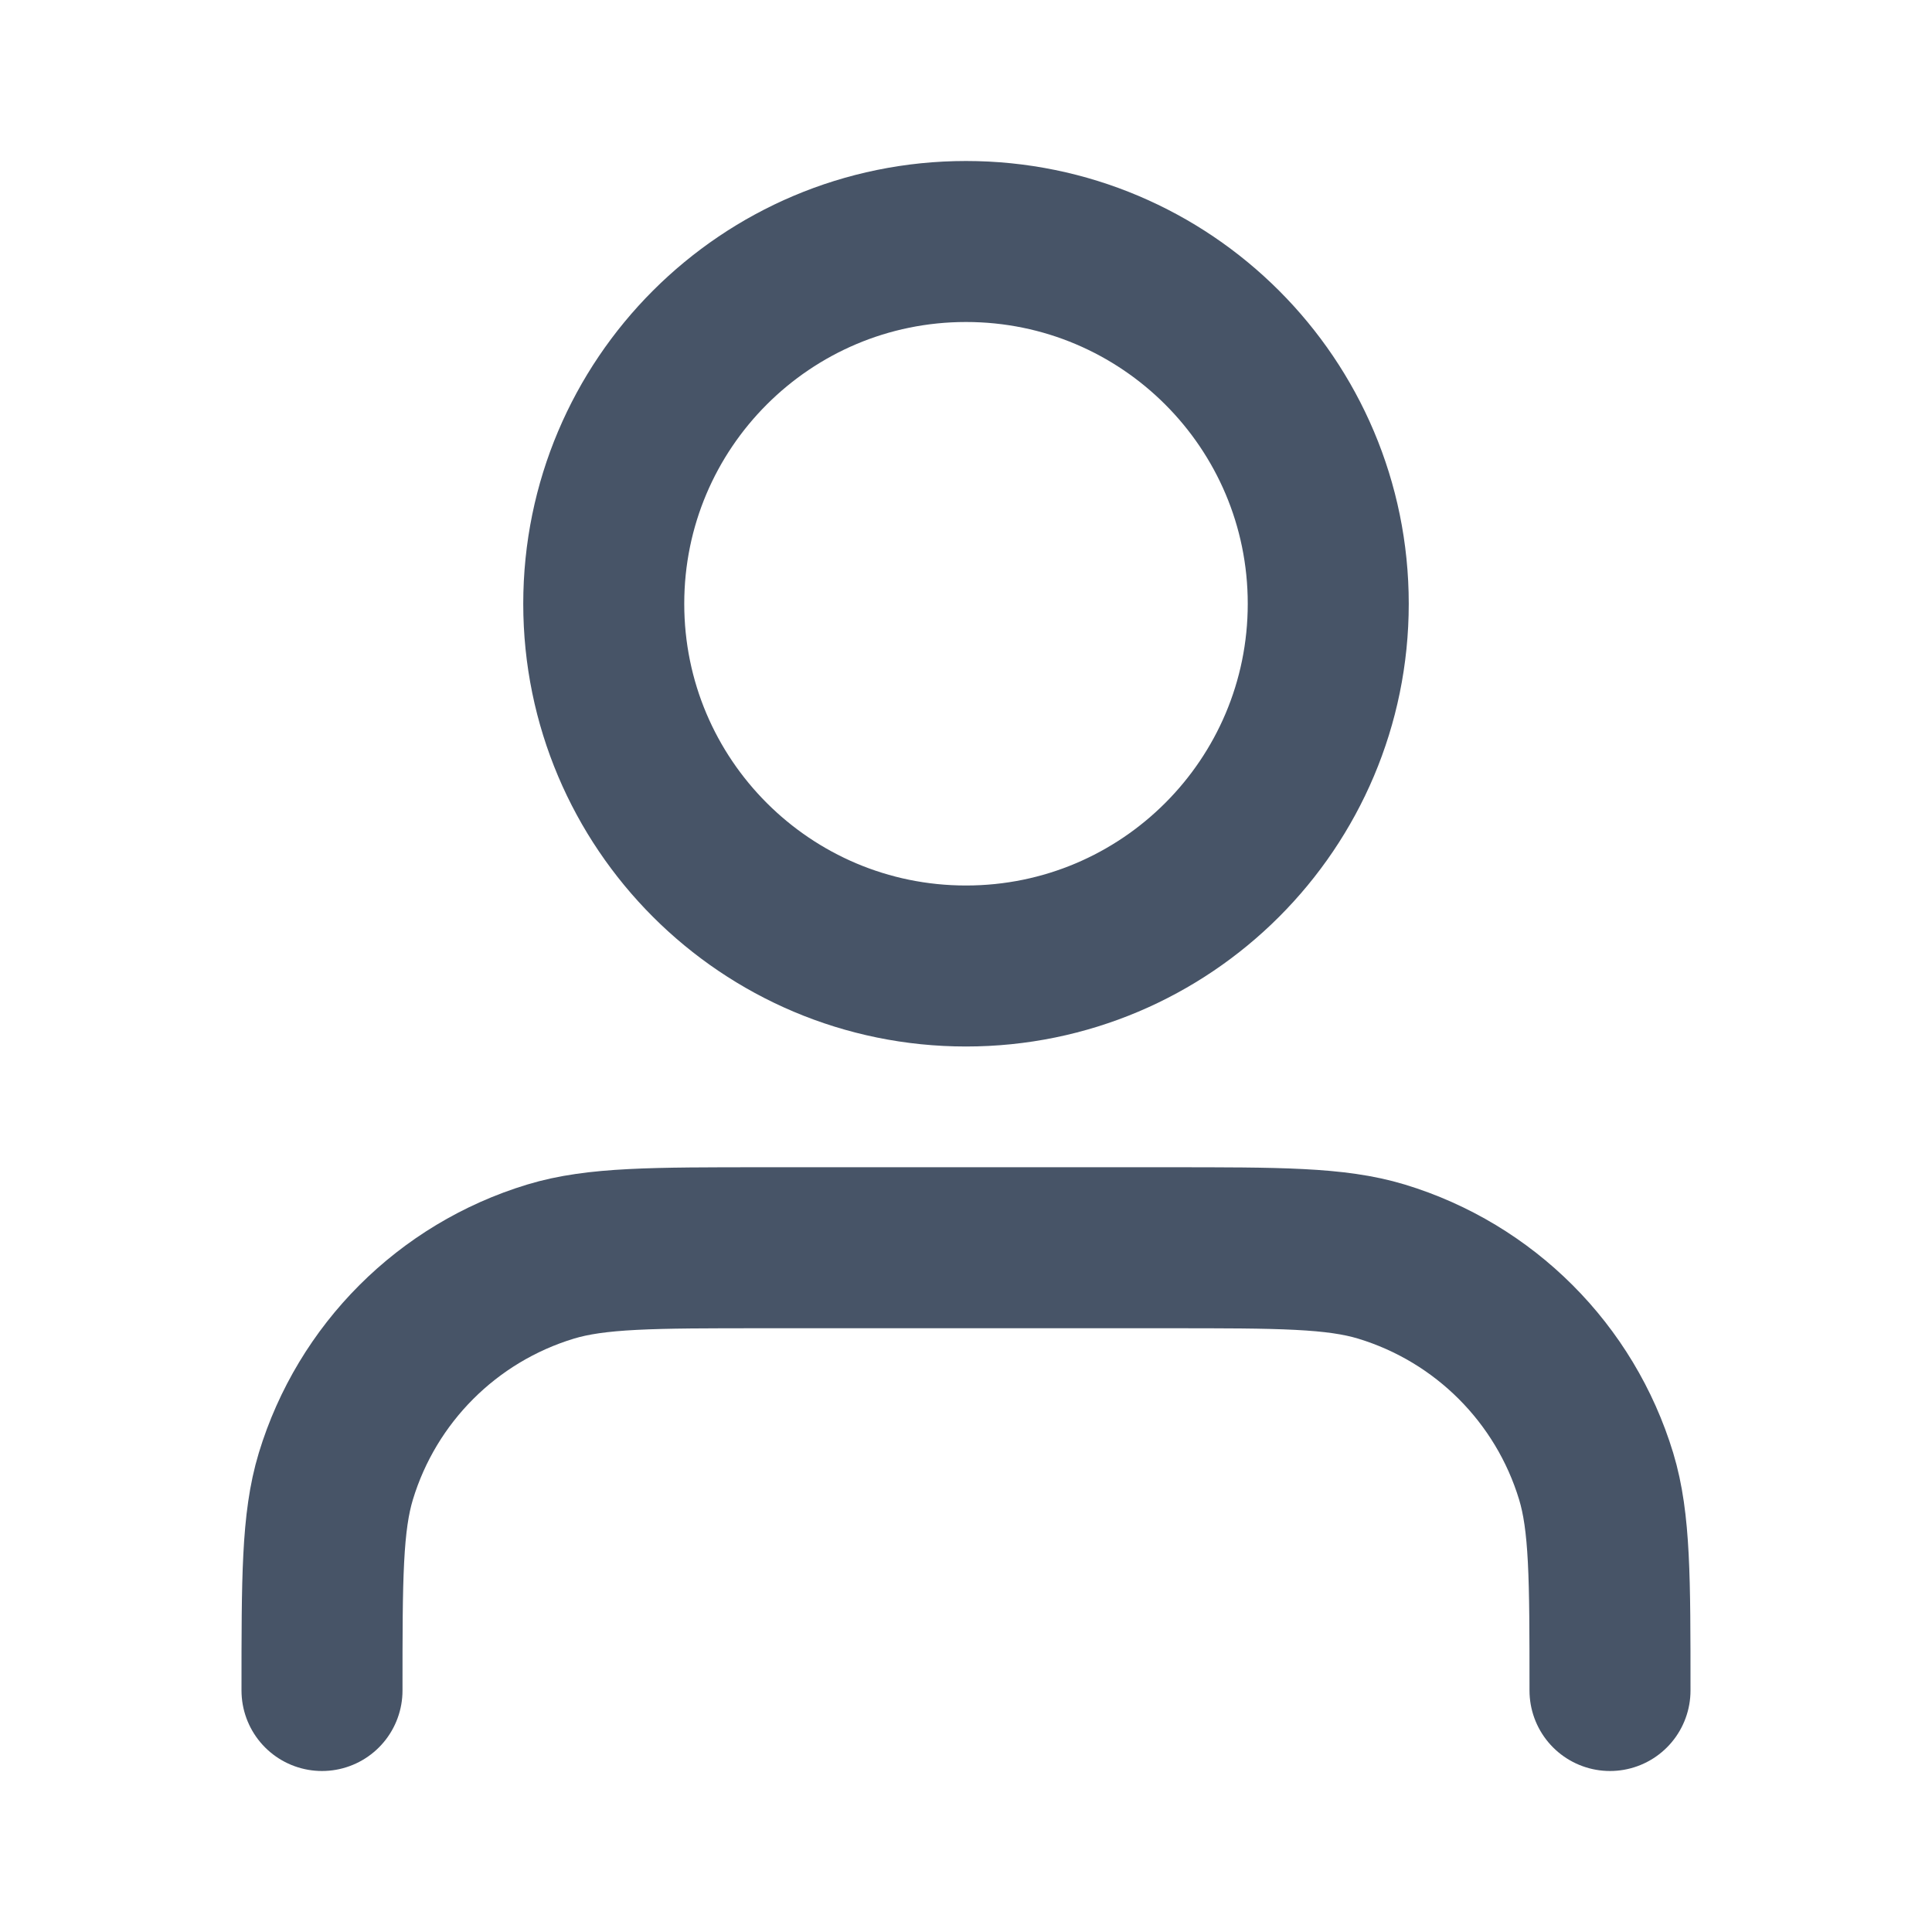 <svg width="36" height="36" viewBox="0 0 36 36" fill="none" xmlns="http://www.w3.org/2000/svg">
<path d="M30 31.5C30 29.407 30 28.36 29.742 27.508C29.16 25.591 27.659 24.09 25.742 23.508C24.89 23.25 23.843 23.25 21.75 23.25H14.25C12.157 23.25 11.11 23.25 10.258 23.508C8.341 24.09 6.84 25.591 6.258 27.508C6 28.36 6 29.407 6 31.5M24.75 11.25C24.75 14.978 21.728 18 18 18C14.272 18 11.25 14.978 11.25 11.25C11.25 7.522 14.272 4.5 18 4.5C21.728 4.5 24.75 7.522 24.75 11.25Z" stroke="#475467" stroke-width="3" stroke-linecap="round" stroke-linejoin="round"/>
</svg>
